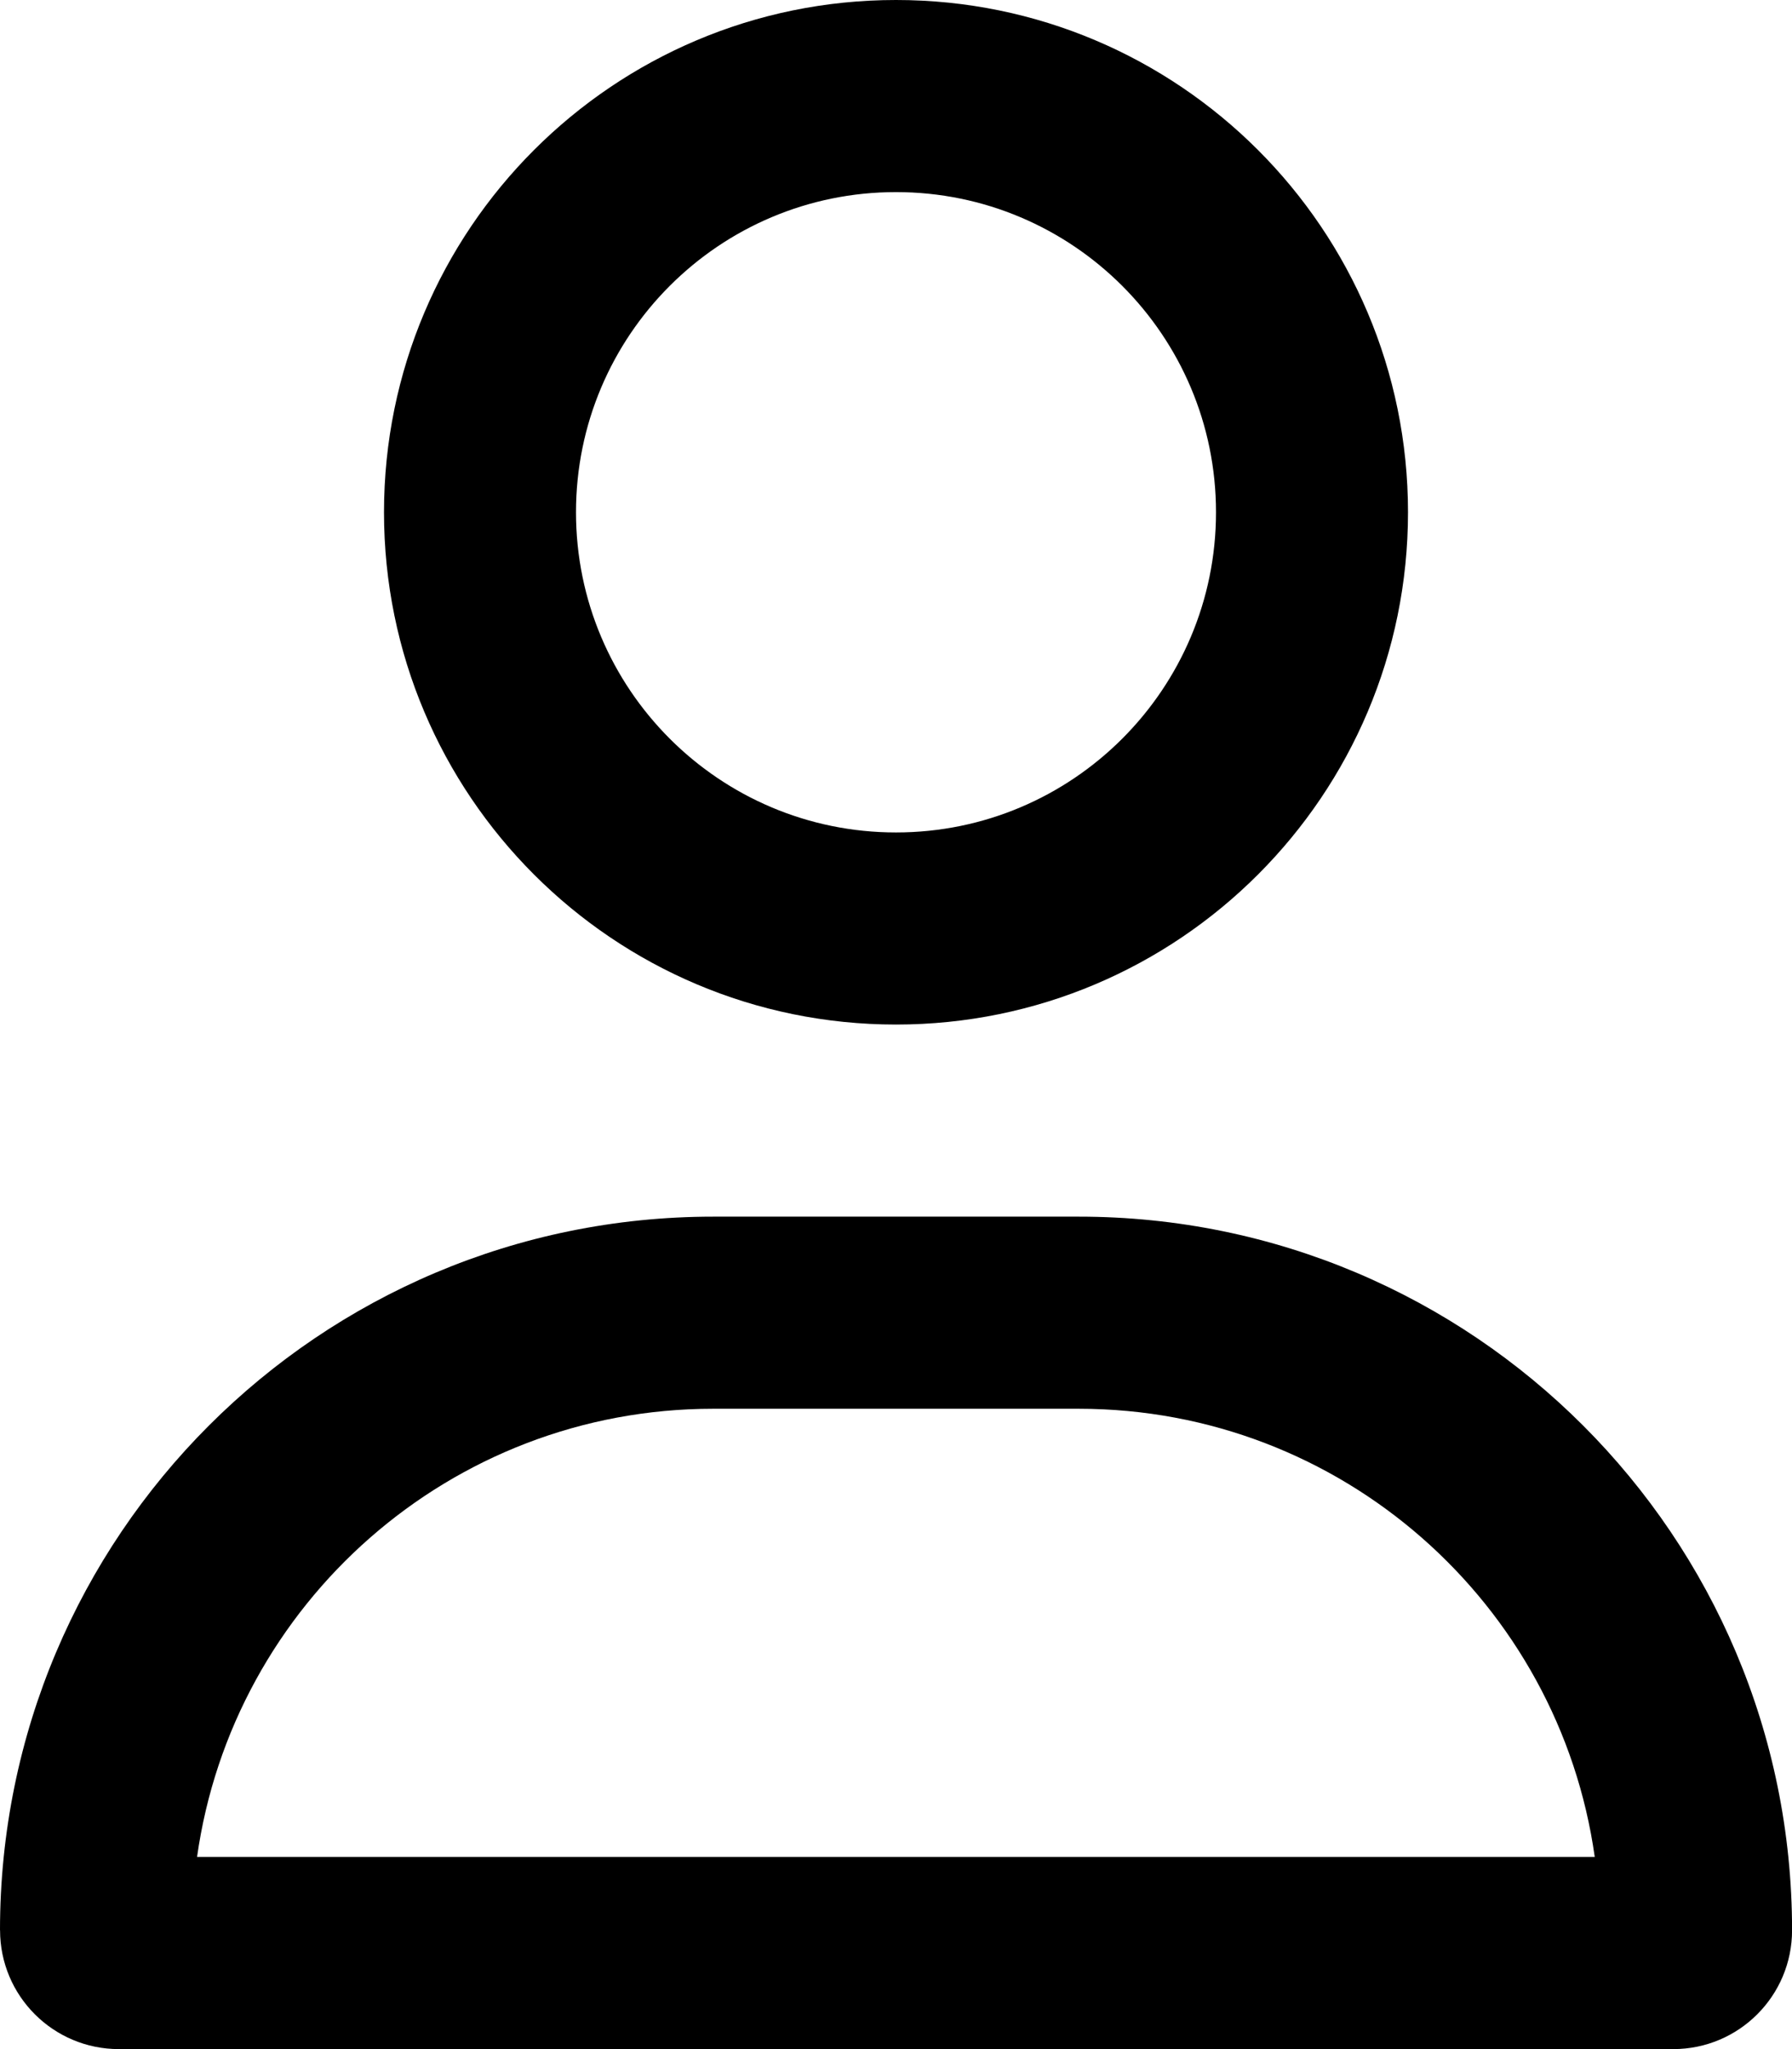 <svg version="1.1" xmlns="http://www.w3.org/2000/svg" width="28" height="32" viewBox="0 0 28 32">
<path fill="currentColor" d="M19 8c0-2.761-2.239-5-5-5s-5 2.239-5 5v0c0 2.761 2.239 5 5 5s5-2.239 5-5v0zM6 8c0-4.418 3.582-8 8-8s8 3.582 8 8v0c0 4.418-3.582 8-8 8s-8-3.582-8-8v0zM3.081 29h21.837c-0.556-3.956-3.956-7-8.063-7h-5.713c-4.106 0-7.506 3.044-8.063 7zM0 30.144c0-6.156 4.987-11.144 11.144-11.144h5.713c6.156 0 11.144 4.988 11.144 11.144 0 1.025-0.831 1.856-1.856 1.856h-24.288c-1.025 0-1.856-0.831-1.856-1.856z"/>
</svg>

